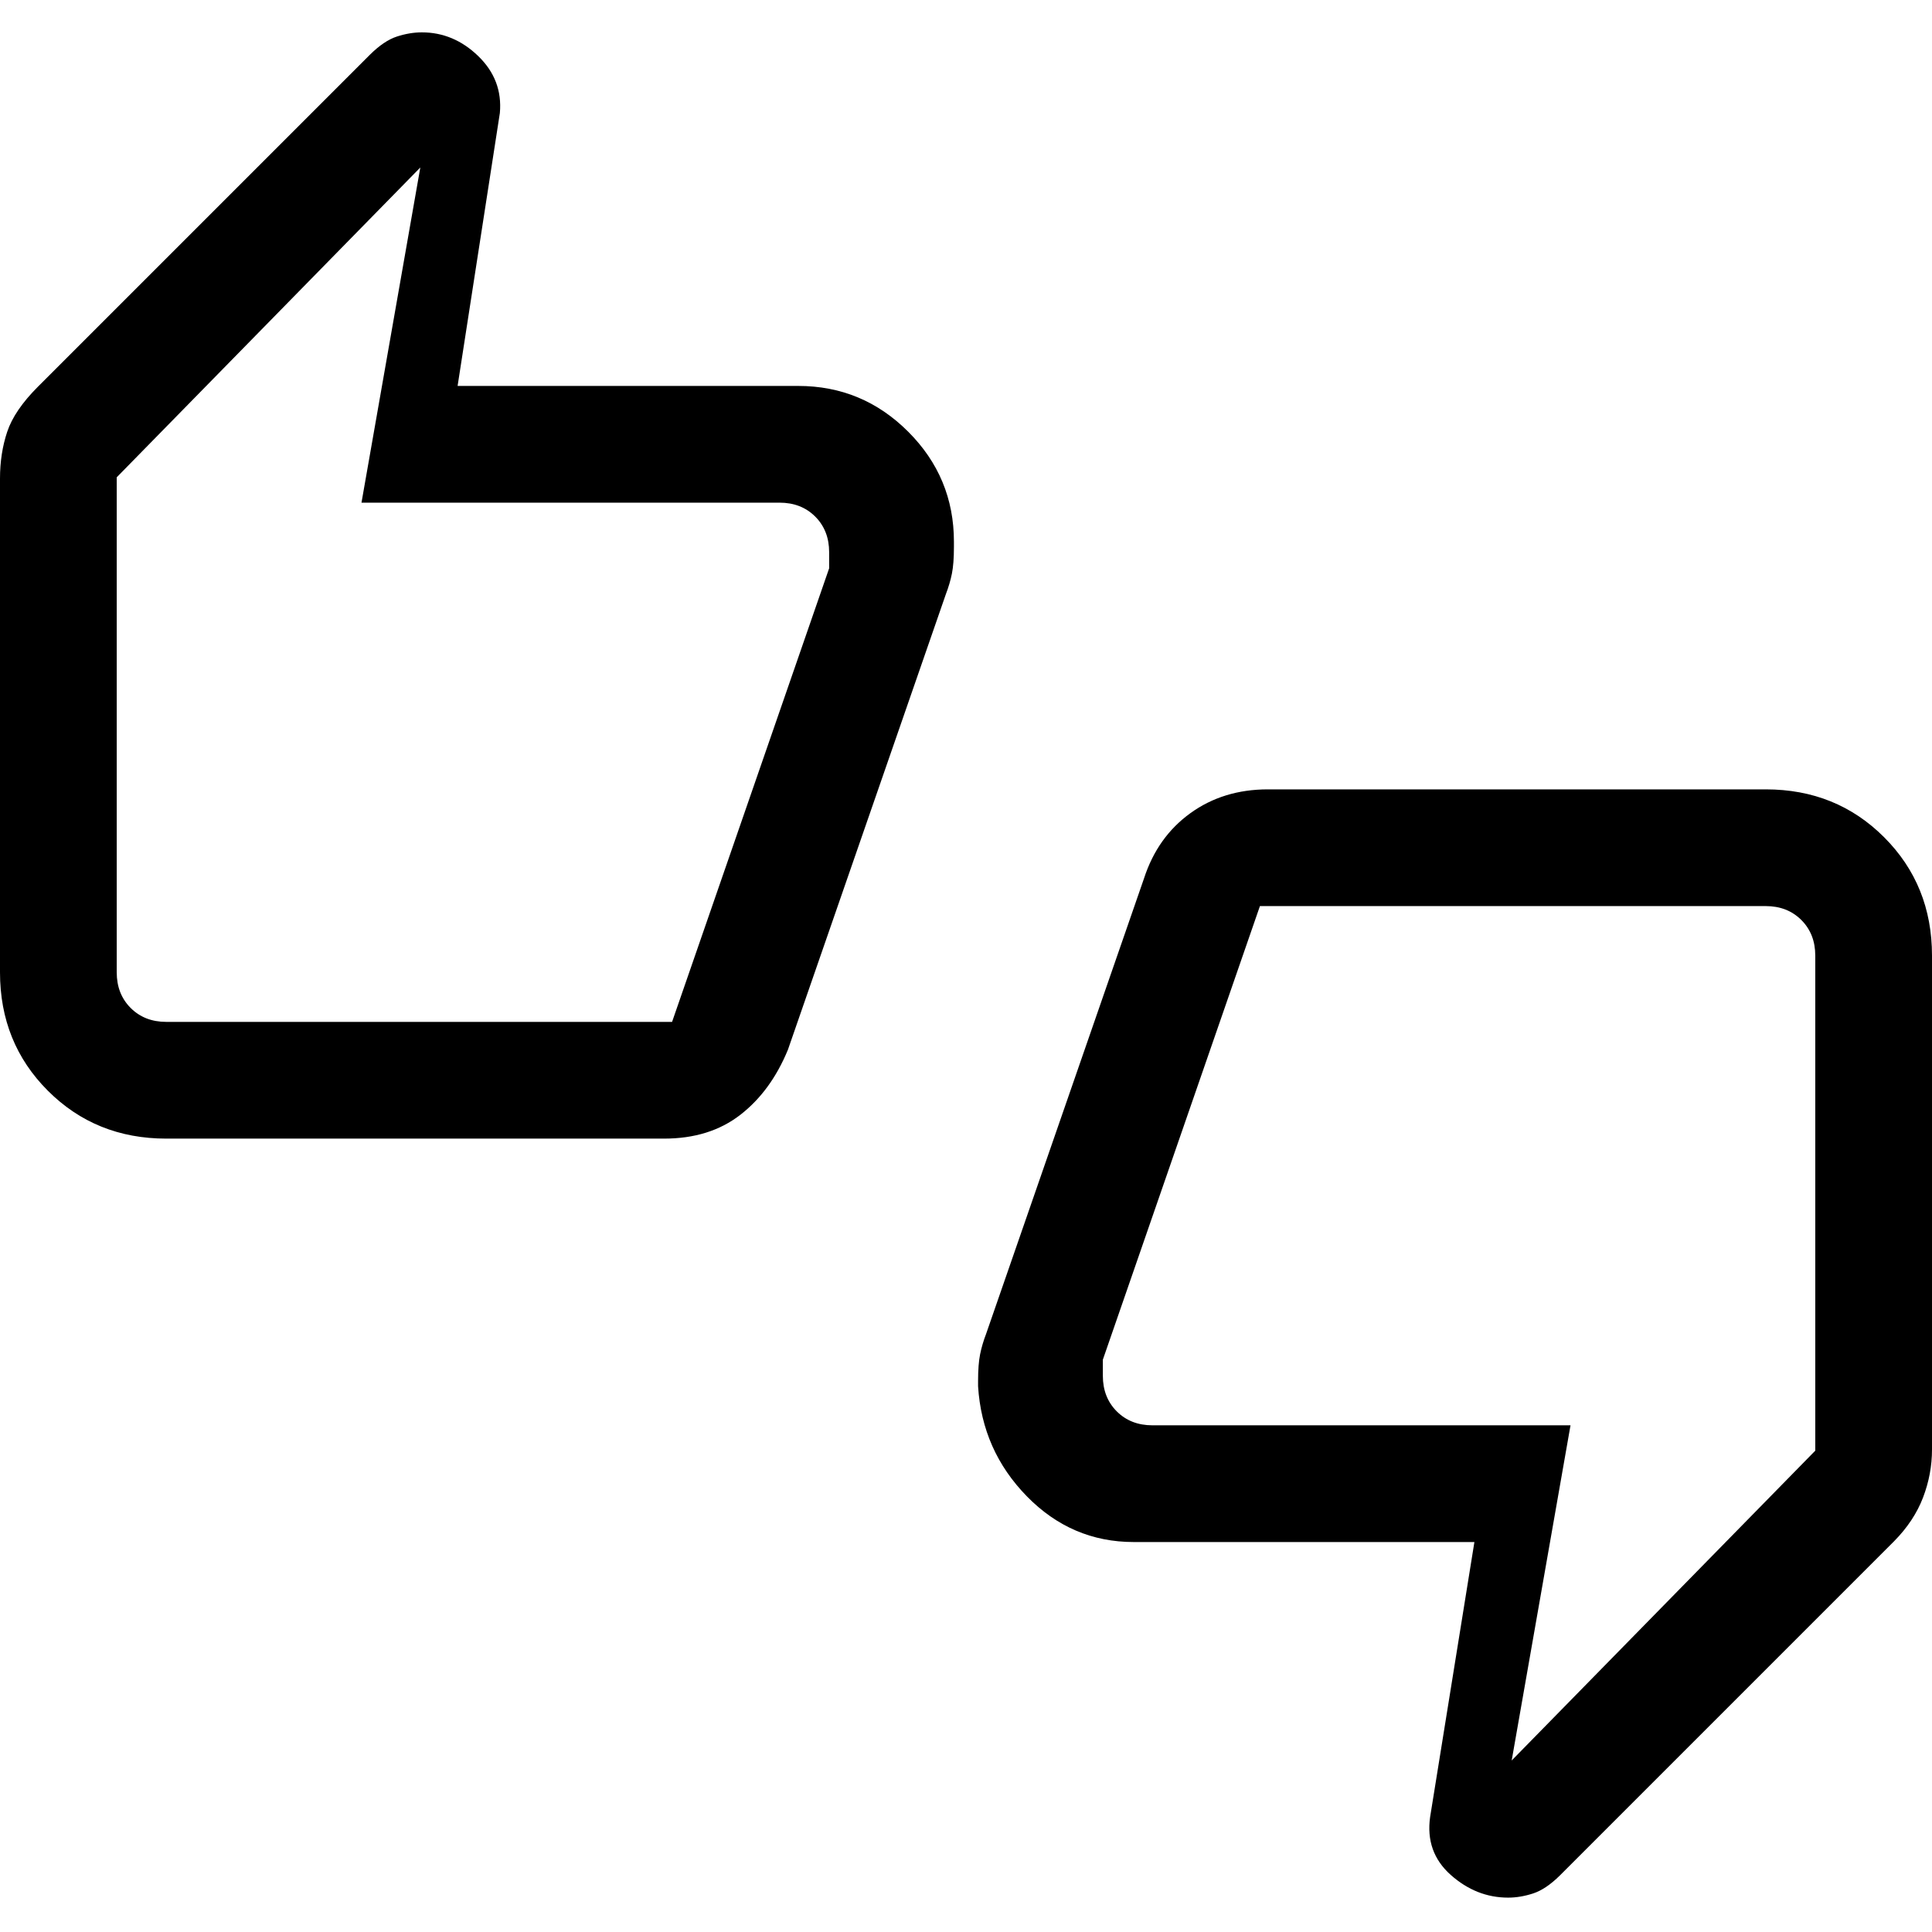 <svg xmlns="http://www.w3.org/2000/svg" height="20" viewBox="0 -960 960 960" width="20"><path d="M82.62-394.23q-35.05 0-58.83-23.79Q0-441.81 0-476.85v-245.38q0-12.5 3.58-23.21 3.57-10.71 15.27-22.41l165-165q6.99-6.92 13.38-9 6.38-2.07 12.38-2.07 15.85 0 28.04 11.8 12.2 11.81 10.73 28.27l-21 135.62h169.24q31.92 0 54.65 22.73Q474-722.77 474-690.85v2.62q0 8.27-1 13.25t-3 10.21l-78.46 226.31q-8.46 20.61-23.69 32.42-15.23 11.81-37.85 11.81H82.62Zm251.33-58L412-677.62v-8q0-10.76-6.92-17.69-6.93-6.92-17.7-6.92H179.62l29.23-166.54L58-722.83v245.98q0 10.77 6.92 17.7 6.93 6.92 17.7 6.92h251.33Zm229.43 258.46q-30.92 0-53.15-22.73Q488-239.23 486-271.15v-2.62q0-8.27 1-13.25t3-10.21l78.46-226.31q6.69-20.61 23.06-32.42 16.36-11.81 38.48-11.81h247.38q35.05 0 58.83 23.79Q960-520.19 960-485.15v245.38q0 12.24-4.46 23.9-4.46 11.65-14.39 21.72l-166 166q-6.99 6.92-13.38 9-6.38 2.07-12.38 2.07-15.85 0-28.54-11.3-12.7-11.31-10.23-28.77l22-136.62H563.38Zm62.67-316L548-284.38v8q0 10.76 6.92 17.69 6.93 6.92 17.7 6.92h207.76L751.15-85.23 902-239.17v-245.98q0-10.77-6.92-17.7-6.93-6.92-17.7-6.92H626.05ZM58-476.85v-245.53V-661.62v-6 215.39V-476.85Zm844-8.3v245.53V-300.38v6-215.39V-485.15Z"/></svg>